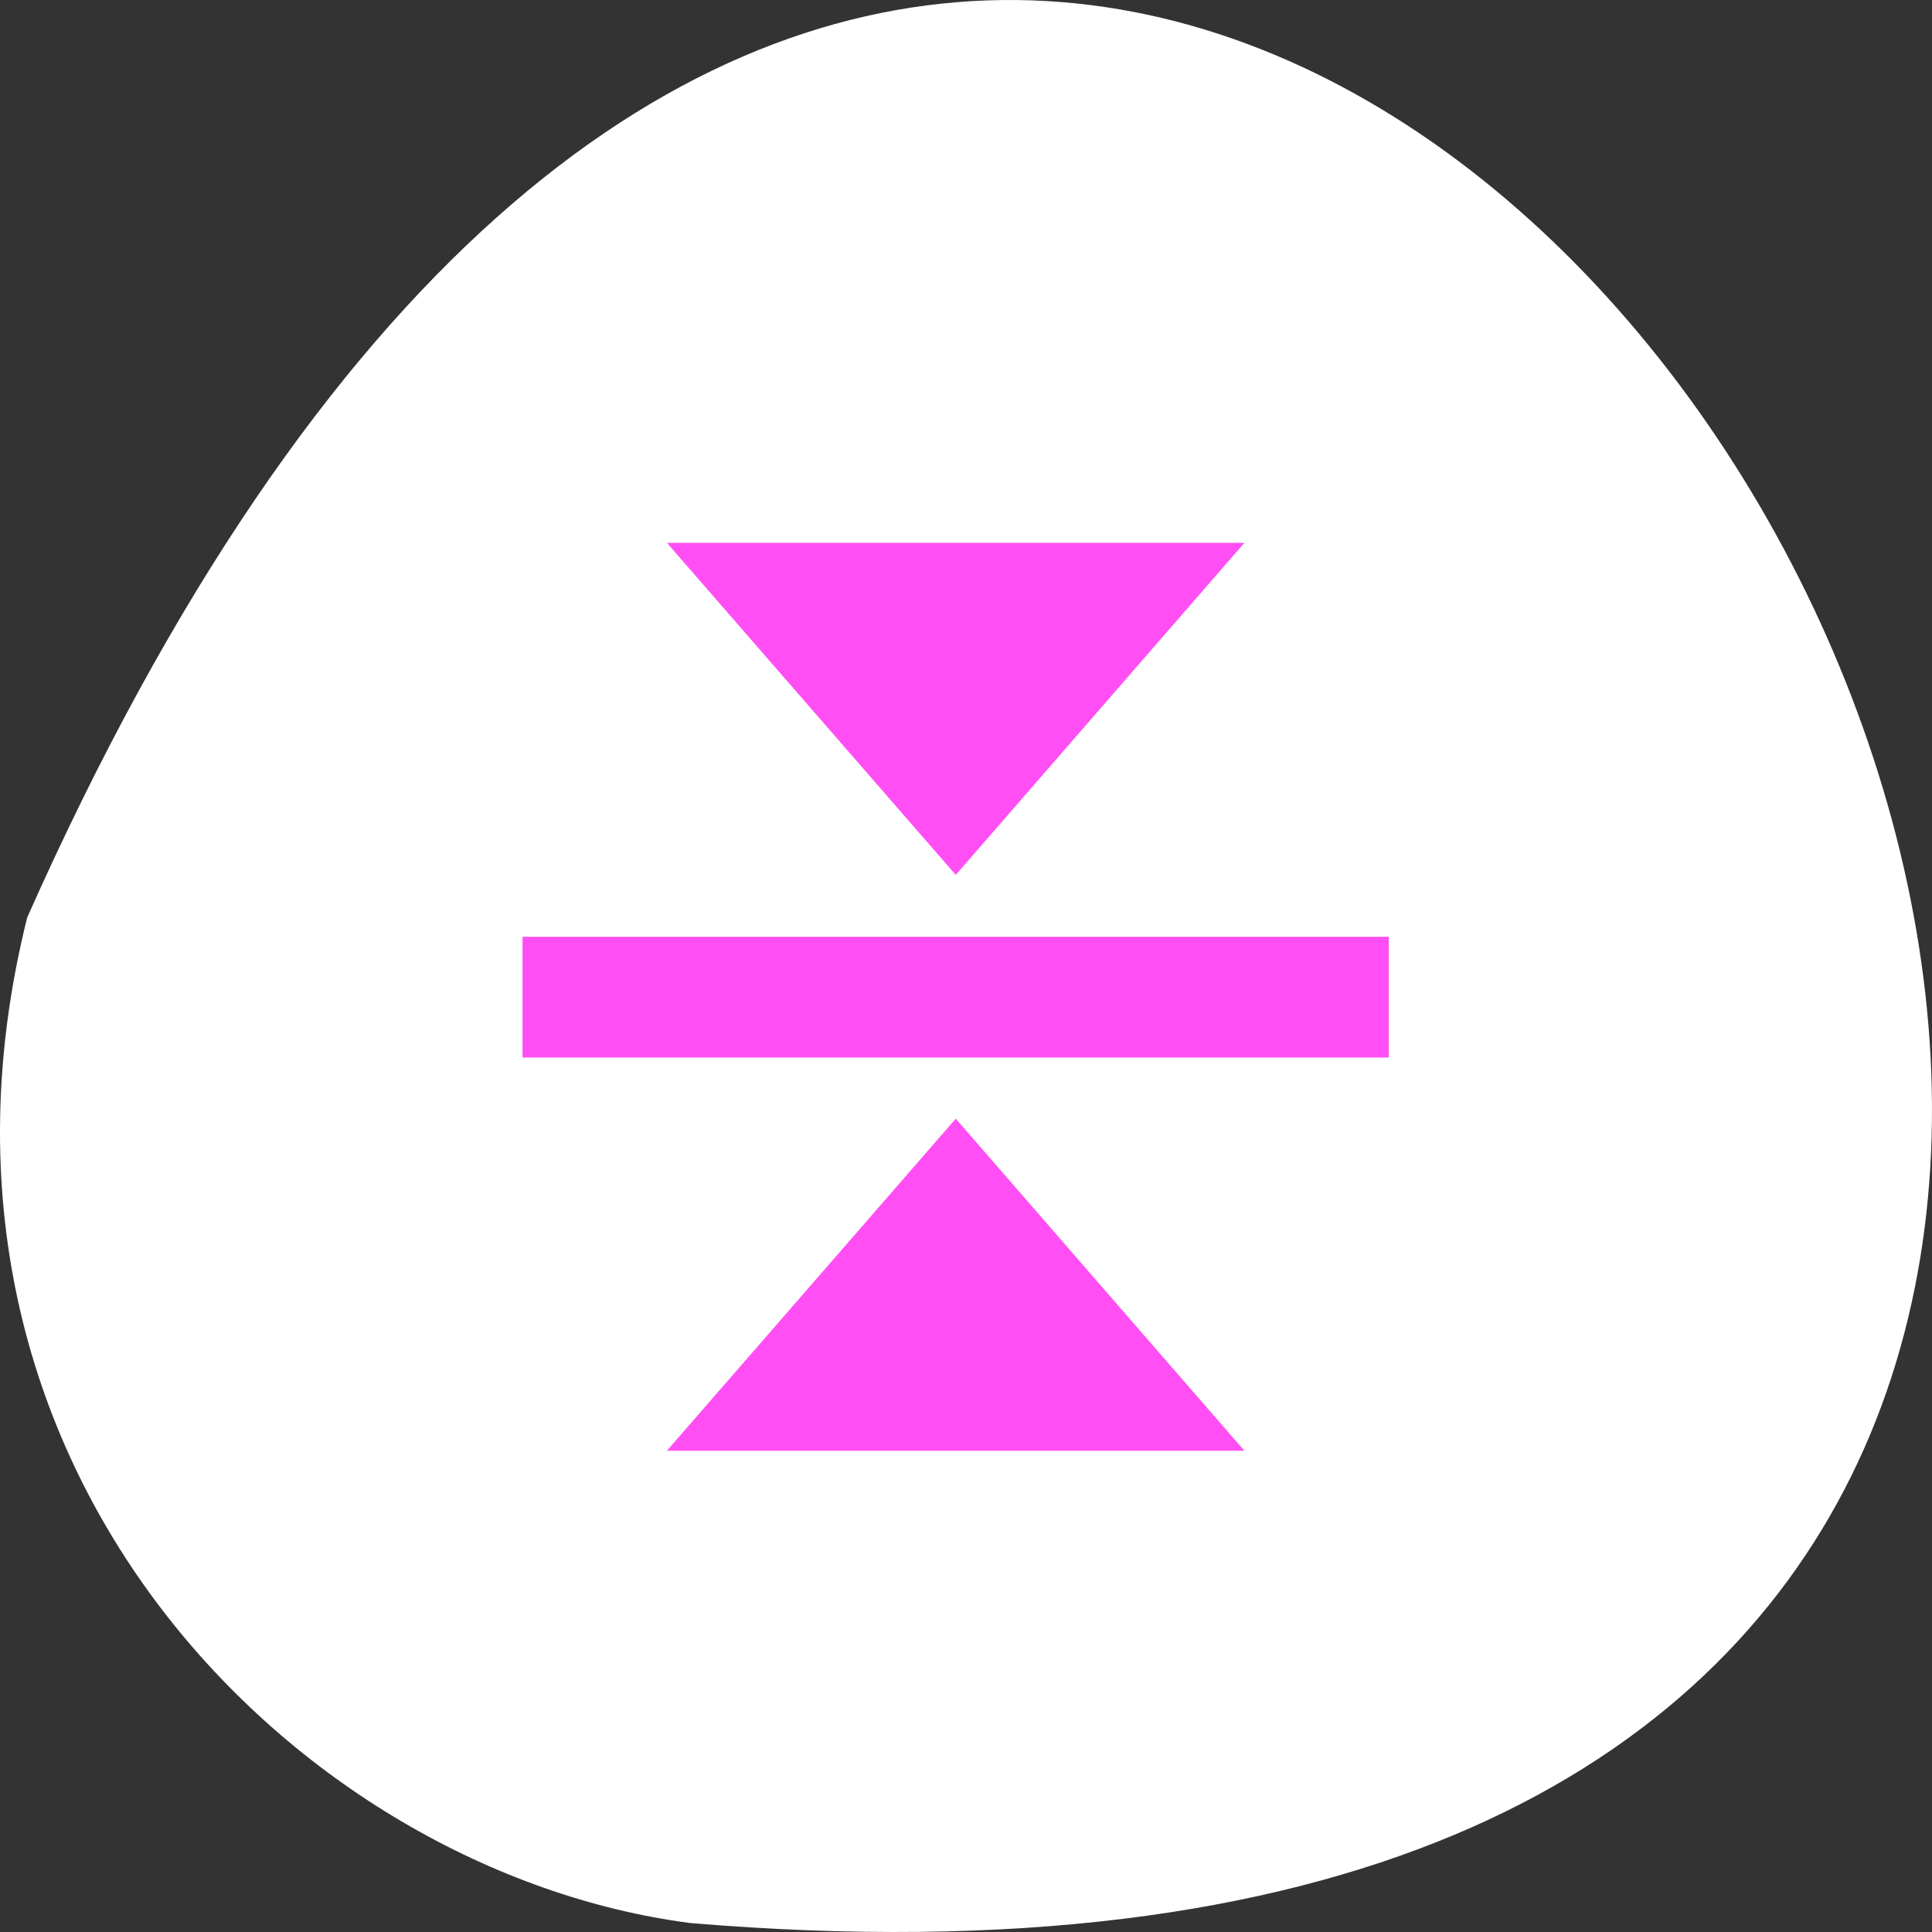 <?xml version="1.0" encoding="UTF-8" standalone="no"?>
<!-- Created with Inkscape (http://www.inkscape.org/) -->

<svg
   xmlns:dc="http://purl.org/dc/elements/1.1/"
   xmlns:cc="http://creativecommons.org/ns#"
   xmlns:rdf="http://www.w3.org/1999/02/22-rdf-syntax-ns#"
   xmlns:svg="http://www.w3.org/2000/svg"
   xmlns="http://www.w3.org/2000/svg"
   xmlns:xlink="http://www.w3.org/1999/xlink"
   xmlns:sodipodi="http://sodipodi.sourceforge.net/DTD/sodipodi-0.dtd"
   xmlns:inkscape="http://www.inkscape.org/namespaces/inkscape"
   width="256"
   height="256"
   id="svg10914"
   version="1.1"
   inkscape:version="0.48.4 r9939"
   sodipodi:docname="kdenlive-align-hor.svg">
  <rect width="100%" height="100%" fill="#333333" stroke="none"/>
  <defs
     id="defs10916">
    <radialGradient
       inkscape:collect="always"
       xlink:href="#linearGradient9879-4"
       id="radialGradient220922"
       gradientUnits="userSpaceOnUse"
       gradientTransform="matrix(1,0,0,1.128,0,-15.593)"
       cx="-170.872"
       cy="127.751"
       fx="-170.872"
       fy="127.751"
       r="12.5" />
    <linearGradient
       inkscape:collect="always"
       id="linearGradient9879-4">
      <stop
         style="stop-color:#ffffff;stop-opacity:1"
         offset="0"
         id="stop9881-6" />
      <stop
         style="stop-color:#e4e4e1;stop-opacity:1"
         offset="1"
         id="stop9883-2" />
    </linearGradient>
  </defs>
  <sodipodi:namedview
     id="base"
     pagecolor="#ffffff"
     bordercolor="#666666"
     borderopacity="1.0"
     inkscape:pageopacity="0.0"
     inkscape:pageshadow="2"
     inkscape:zoom="0.92"
     inkscape:cx="147.73107"
     inkscape:cy="149.5942"
     inkscape:document-units="px"
     inkscape:current-layer="layer1"
     showgrid="false"
     inkscape:showpageshadow="false"
     inkscape:snap-page="true"
     inkscape:snap-bbox="true"
     inkscape:window-width="644"
     inkscape:window-height="512"
     inkscape:window-x="0"
     inkscape:window-y="24"
     inkscape:window-maximized="0"
     inkscape:object-nodes="true"
     inkscape:bbox-nodes="true"
     inkscape:bbox-paths="true"
     inkscape:snap-midpoints="true"
     inkscape:snap-object-midpoints="true"
     inkscape:snap-global="false" />
  <g
     inkscape:label="Layer 1"
     inkscape:groupmode="layer"
     id="layer1"
     transform="translate(0,-796.362)">
    <path
       style="color:#000000;fill:#ffffff;fill-opacity:1;fill-rule:nonzero;stroke:none;stroke-width:4;marker:none;visibility:visible;display:inline;overflow:visible;enable-background:accumulate"
       d="M 3.605,917.932 C 157.87,570.925 435.102,1080.043 91.441,1051.172 39.697,1044.418 -14.637,990.945 3.605,917.932 z"
       id="path32622-5"
       inkscape:connector-curvature="0"
       sodipodi:nodetypes="ccc" />
    <g
       inkscape:label="Layer 1"
       id="layer1-3"
       transform="matrix(0,-4,3.826,0,34.804,1024.492)"
       style="fill:#ff4ff4500"
       inkscape:transform-center-y="-9.7825727">
      <rect
         transform="matrix(0,1,-1,0,0,0)"
         y="-26"
         x="9"
         height="4"
         width="30"
         id="rect3242"
         style="fill:#ff4ff4500;fill-opacity:1;stroke:none" />
      <g
         style="fill:#ff4ff4500"
         inkscape:label="Capa 1"
         id="layer1-5"
         transform="translate(-236.954,-699.791)">
        <path
           inkscape:connector-curvature="0"
           id="path90-8"
           style="fill:#ff4ff4500;fill-opacity:1;fill-rule:nonzero;stroke:none"
           d="m 256.929,723.795 -11,-10.004 0,20 11,-9.996 z" />
      </g>
      <g
         style="fill:#ff4ff4500"
         transform="matrix(-1,0,0,1,284.979,-699.791)"
         id="g4072"
         inkscape:label="Capa 1">
        <path
           d="m 256.929,723.795 -11,-10.004 0,20 11,-9.996 z"
           style="fill:#ff4ff4500;fill-opacity:1;fill-rule:nonzero;stroke:none"
           id="path4074"
           inkscape:connector-curvature="0" />
      </g>
    </g>
  </g>
</svg>
